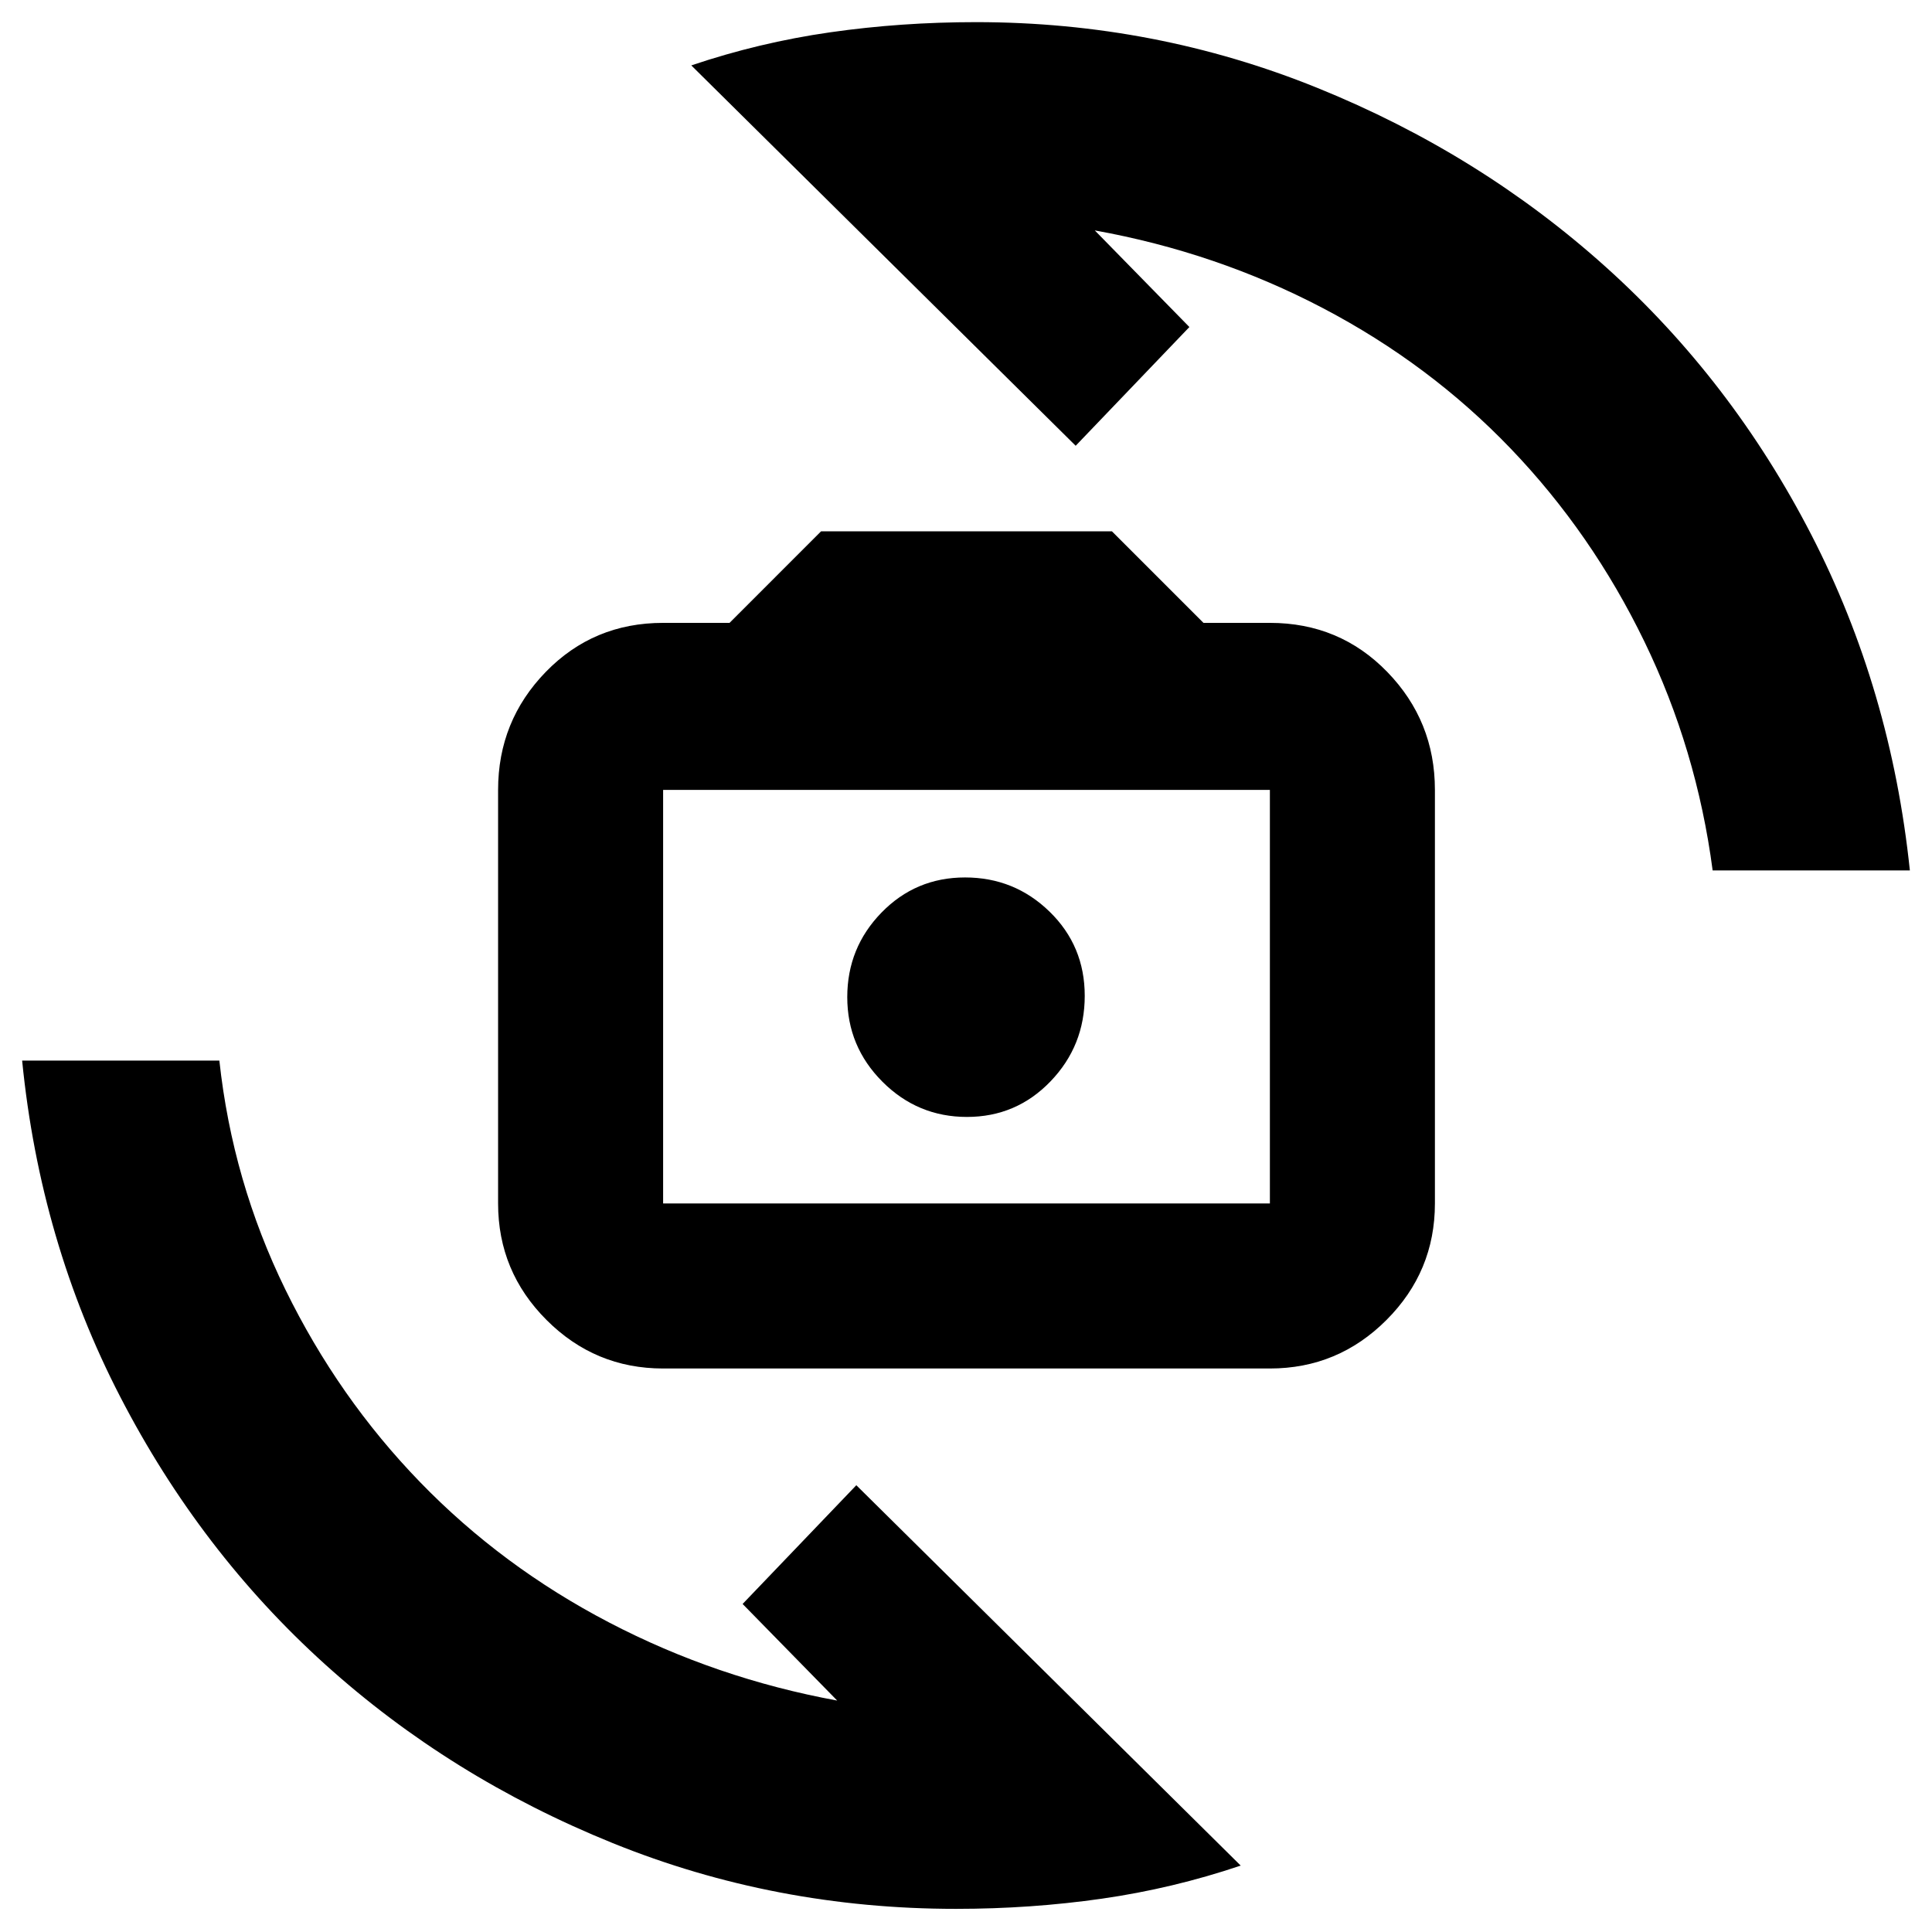 <svg xmlns="http://www.w3.org/2000/svg" height="20" viewBox="0 -960 960 960" width="20"><path d="M329.5-280q-33.83 0-57.91-24.09Q247.5-328.17 247.5-362v-205.5q0-34.24 23.68-58.62 23.68-24.38 58.32-24.38h33L408-696h144.5l45.5 45.5h33q34.64 0 58.32 24.38T713-567.5V-362q0 33.83-24.09 57.91Q664.83-280 631-280H329.5Zm0-82H631v-205.5H329.5V-362Zm150.97-43Q505-405 522-422.68q17-17.67 17-42.5Q539-490 521.53-507t-42-17Q455-524 438-506.53t-17 42q0 24.53 17.47 42.03t42 17.5ZM343.5-927.5q33.78-11.4 69.03-16.45Q447.78-949 485-949q88.95 0 169.63 32.69 80.68 32.69 143.28 88.97 62.59 56.29 102.13 133.06Q939.59-617.5 949-527.5h-98q-7.9-60.09-33.95-113.79Q791-695 750.75-737q-40.25-42-93.27-69.82Q604.45-834.64 544-845.5l47 48-56.5 59-191-189ZM616.5-33q-33.78 11.4-69.03 16.45Q512.22-11.5 475-11.5q-89.87 0-170.59-32.69t-142.82-88.75Q99.5-189 59.71-266 19.91-343 11-433h98q6.5 60 32.81 113.79 26.3 53.79 67 95.75 40.69 41.96 93.94 69.71Q356-126 416-115l-47-48 56.5-59 191 189Zm-134-433.5Z"/></svg>